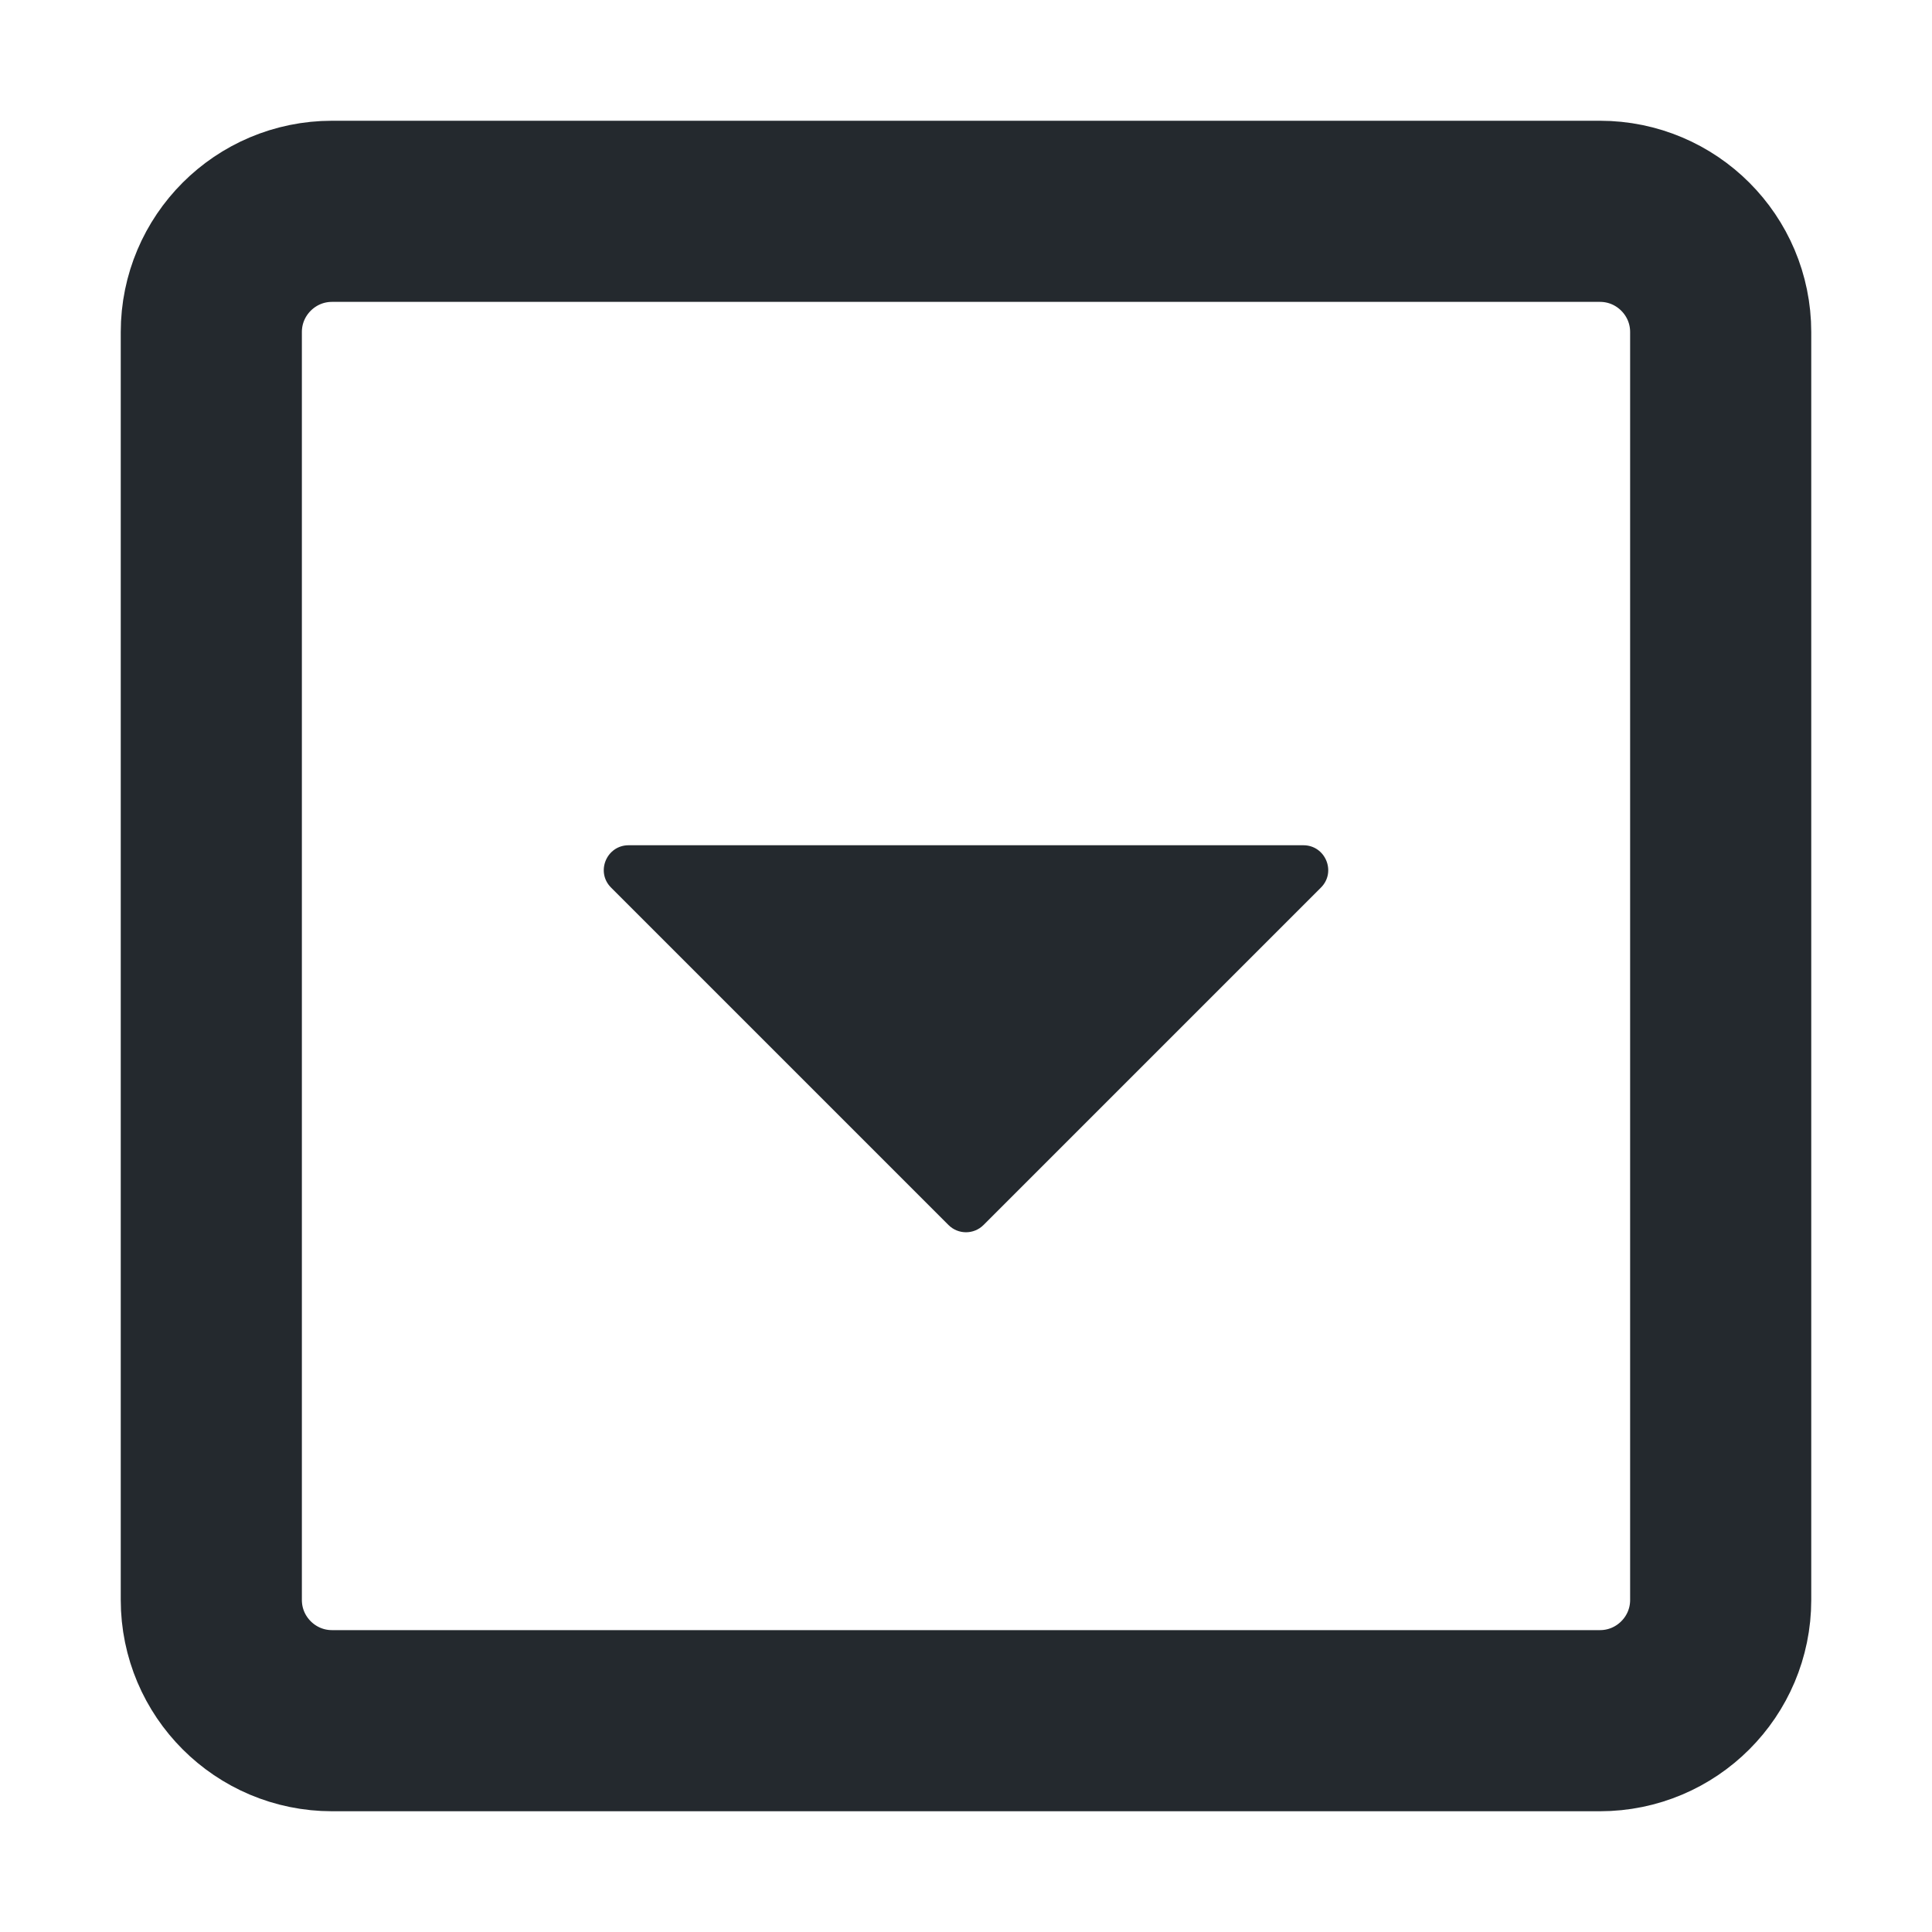 <svg width="16" height="16" viewBox="0 0 16 16" fill="none" xmlns="http://www.w3.org/2000/svg">
<path d="M13.25 1.75H2.75C2.198 1.75 1.75 2.198 1.75 2.75V13.25C1.75 13.802 2.198 14.25 2.75 14.25H13.25C13.802 14.25 14.25 13.802 14.25 13.25V2.75C14.25 2.198 13.802 1.75 13.25 1.75Z" stroke="#24292E" stroke-width="1.5"/>
<path d="M5.061 7.351L7.855 10.145C7.935 10.225 8.065 10.225 8.145 10.145L10.939 7.351C11.069 7.222 10.977 7 10.794 7H5.206C5.023 7 4.931 7.222 5.061 7.351Z" fill="#24292E"/>
</svg>
